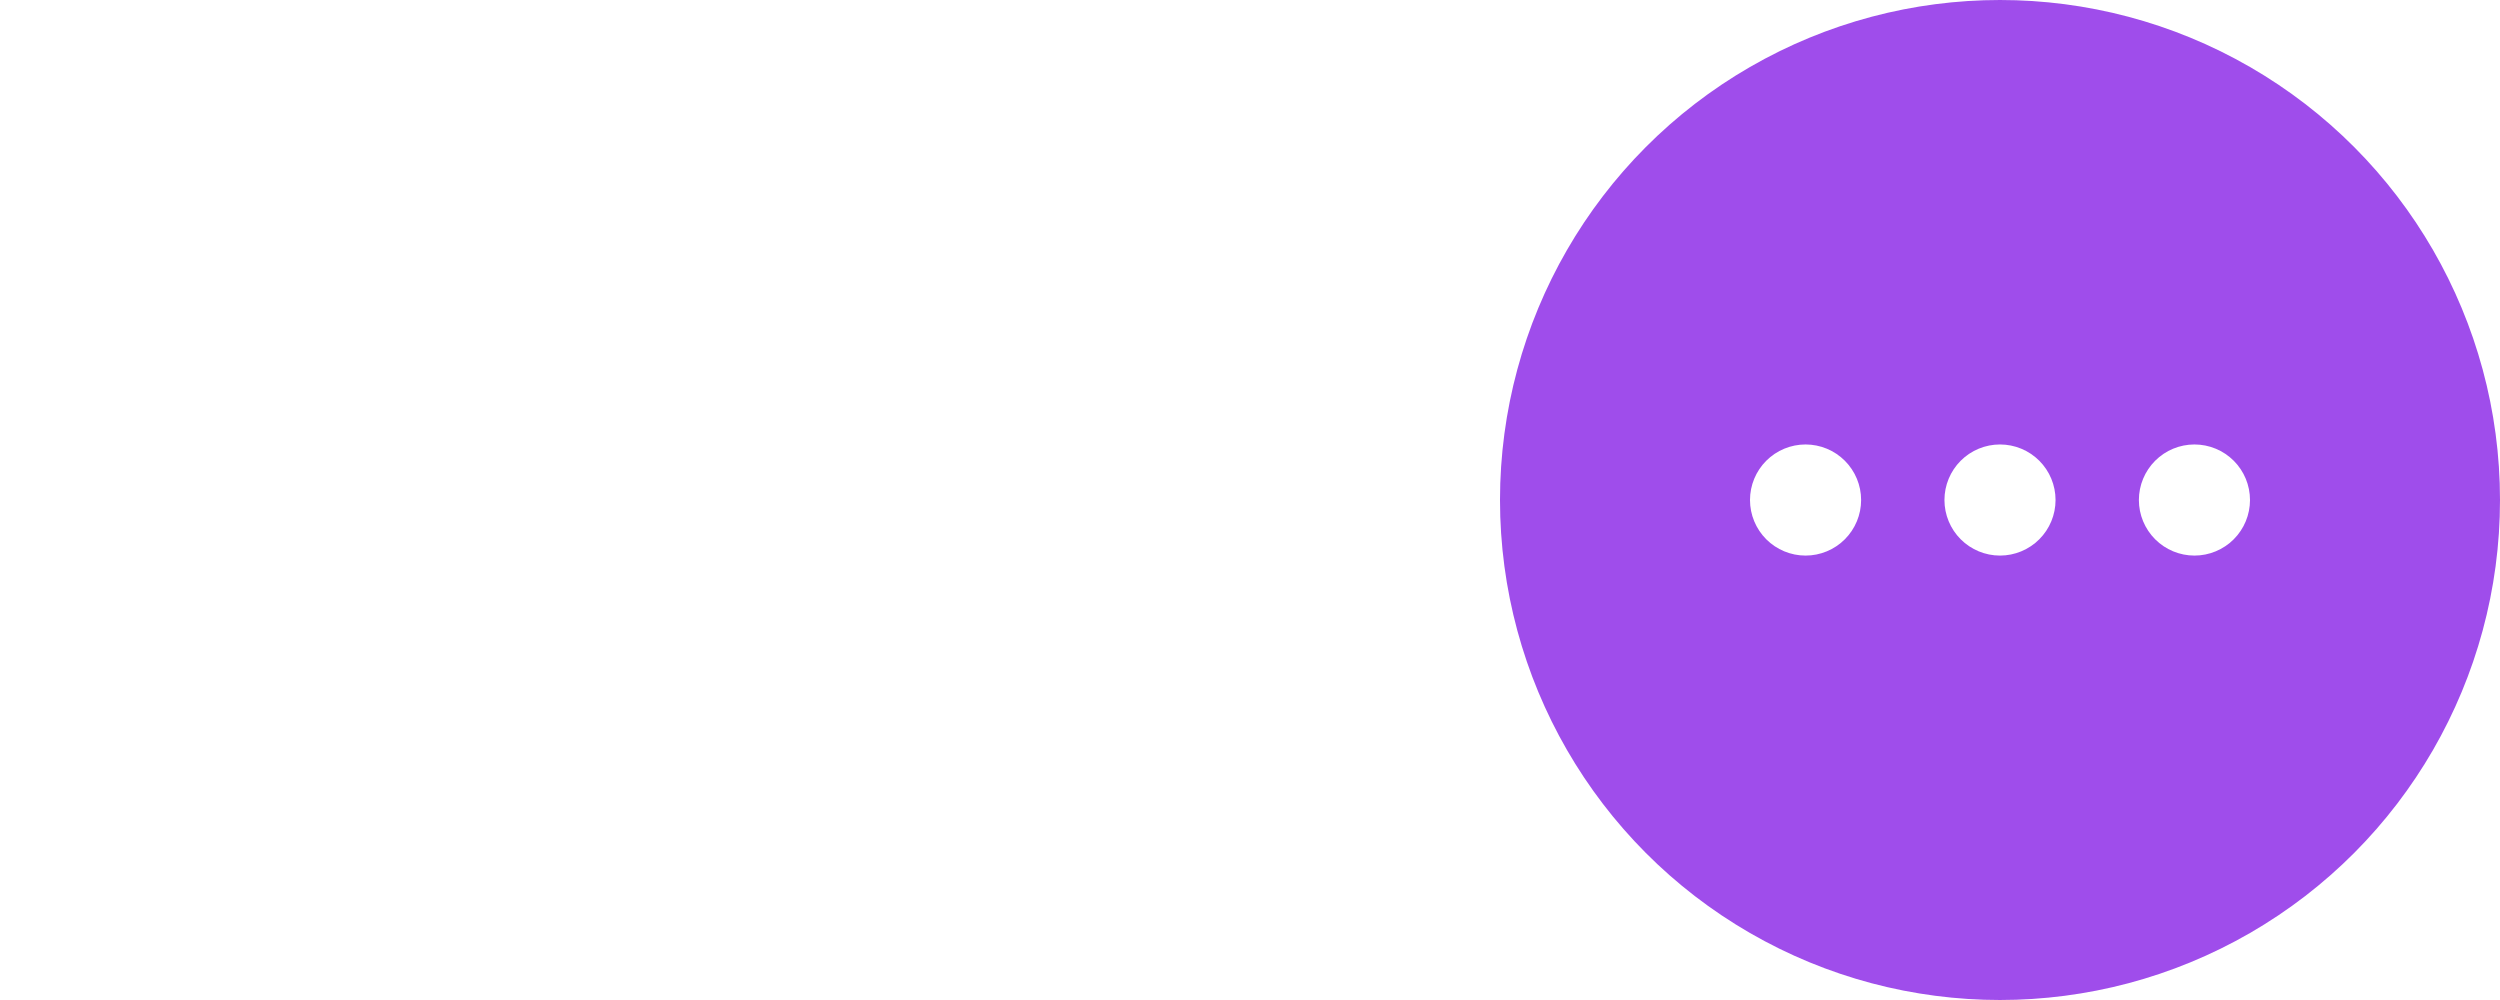 <svg width="150" height="60" viewBox="0 0 150 60" fill="none" xmlns="http://www.w3.org/2000/svg">
<g filter="url(#filter0_b_1_110609)">
<circle cx="30" cy="30" r="30" fill="white" fill-opacity="0.1"/>
</g>
<path d="M40 46.665C38.611 46.665 37.431 46.179 36.458 45.207C35.486 44.235 35 43.054 35 41.665C35 41.471 35.014 41.269 35.042 41.06C35.069 40.852 35.111 40.664 35.167 40.499L23.417 33.665C22.944 34.082 22.417 34.409 21.833 34.645C21.25 34.882 20.639 35 20 34.999C18.611 34.999 17.431 34.513 16.458 33.54C15.486 32.568 15 31.388 15 29.999C15 28.61 15.486 27.429 16.458 26.457C17.431 25.485 18.611 24.999 20 24.999C20.639 24.999 21.25 25.117 21.833 25.354C22.417 25.59 22.944 25.916 23.417 26.332L35.167 19.499C35.111 19.332 35.069 19.145 35.042 18.937C35.014 18.729 35 18.528 35 18.332C35 16.943 35.486 15.763 36.458 14.79C37.431 13.818 38.611 13.332 40 13.332C41.389 13.332 42.569 13.818 43.542 14.79C44.514 15.763 45 16.943 45 18.332C45 19.721 44.514 20.901 43.542 21.874C42.569 22.846 41.389 23.332 40 23.332C39.361 23.332 38.75 23.214 38.167 22.979C37.583 22.743 37.056 22.416 36.583 21.999L24.833 28.832C24.889 28.999 24.931 29.186 24.958 29.395C24.986 29.604 25 29.805 25 29.999C25 30.193 24.986 30.395 24.958 30.604C24.931 30.813 24.889 31 24.833 31.165L36.583 37.999C37.056 37.582 37.583 37.256 38.167 37.02C38.75 36.785 39.361 36.666 40 36.665C41.389 36.665 42.569 37.151 43.542 38.124C44.514 39.096 45 40.276 45 41.665C45 43.054 44.514 44.235 43.542 45.207C42.569 46.179 41.389 46.665 40 46.665Z" fill="white"/>
<circle cx="120" cy="30" r="30" fill="#9F4DEB"/>
<path d="M111.667 30.001C111.667 30.885 111.315 31.733 110.69 32.358C110.065 32.983 109.217 33.335 108.333 33.335C107.449 33.335 106.601 32.983 105.976 32.358C105.351 31.733 105 30.885 105 30.001C105 29.117 105.351 28.269 105.976 27.644C106.601 27.019 107.449 26.668 108.333 26.668C109.217 26.668 110.065 27.019 110.69 27.644C111.315 28.269 111.667 29.117 111.667 30.001ZM123.333 30.001C123.333 30.885 122.982 31.733 122.357 32.358C121.732 32.983 120.884 33.335 120 33.335C119.116 33.335 118.268 32.983 117.643 32.358C117.018 31.733 116.667 30.885 116.667 30.001C116.667 29.117 117.018 28.269 117.643 27.644C118.268 27.019 119.116 26.668 120 26.668C120.884 26.668 121.732 27.019 122.357 27.644C122.982 28.269 123.333 29.117 123.333 30.001ZM135 30.001C135 30.885 134.649 31.733 134.024 32.358C133.399 32.983 132.551 33.335 131.667 33.335C130.783 33.335 129.935 32.983 129.31 32.358C128.685 31.733 128.333 30.885 128.333 30.001C128.333 29.117 128.685 28.269 129.31 27.644C129.935 27.019 130.783 26.668 131.667 26.668C132.551 26.668 133.399 27.019 134.024 27.644C134.649 28.269 135 29.117 135 30.001Z" fill="white"/>
<defs>
<filter id="filter0_b_1_110609" x="-200" y="-200" width="460" height="460" filterUnits="userSpaceOnUse" color-interpolation-filters="sRGB">
<feFlood flood-opacity="0" result="BackgroundImageFix"/>
<feGaussianBlur in="BackgroundImageFix" stdDeviation="100"/>
<feComposite in2="SourceAlpha" operator="in" result="effect1_backgroundBlur_1_110609"/>
<feBlend mode="normal" in="SourceGraphic" in2="effect1_backgroundBlur_1_110609" result="shape"/>
</filter>
</defs>
</svg>
